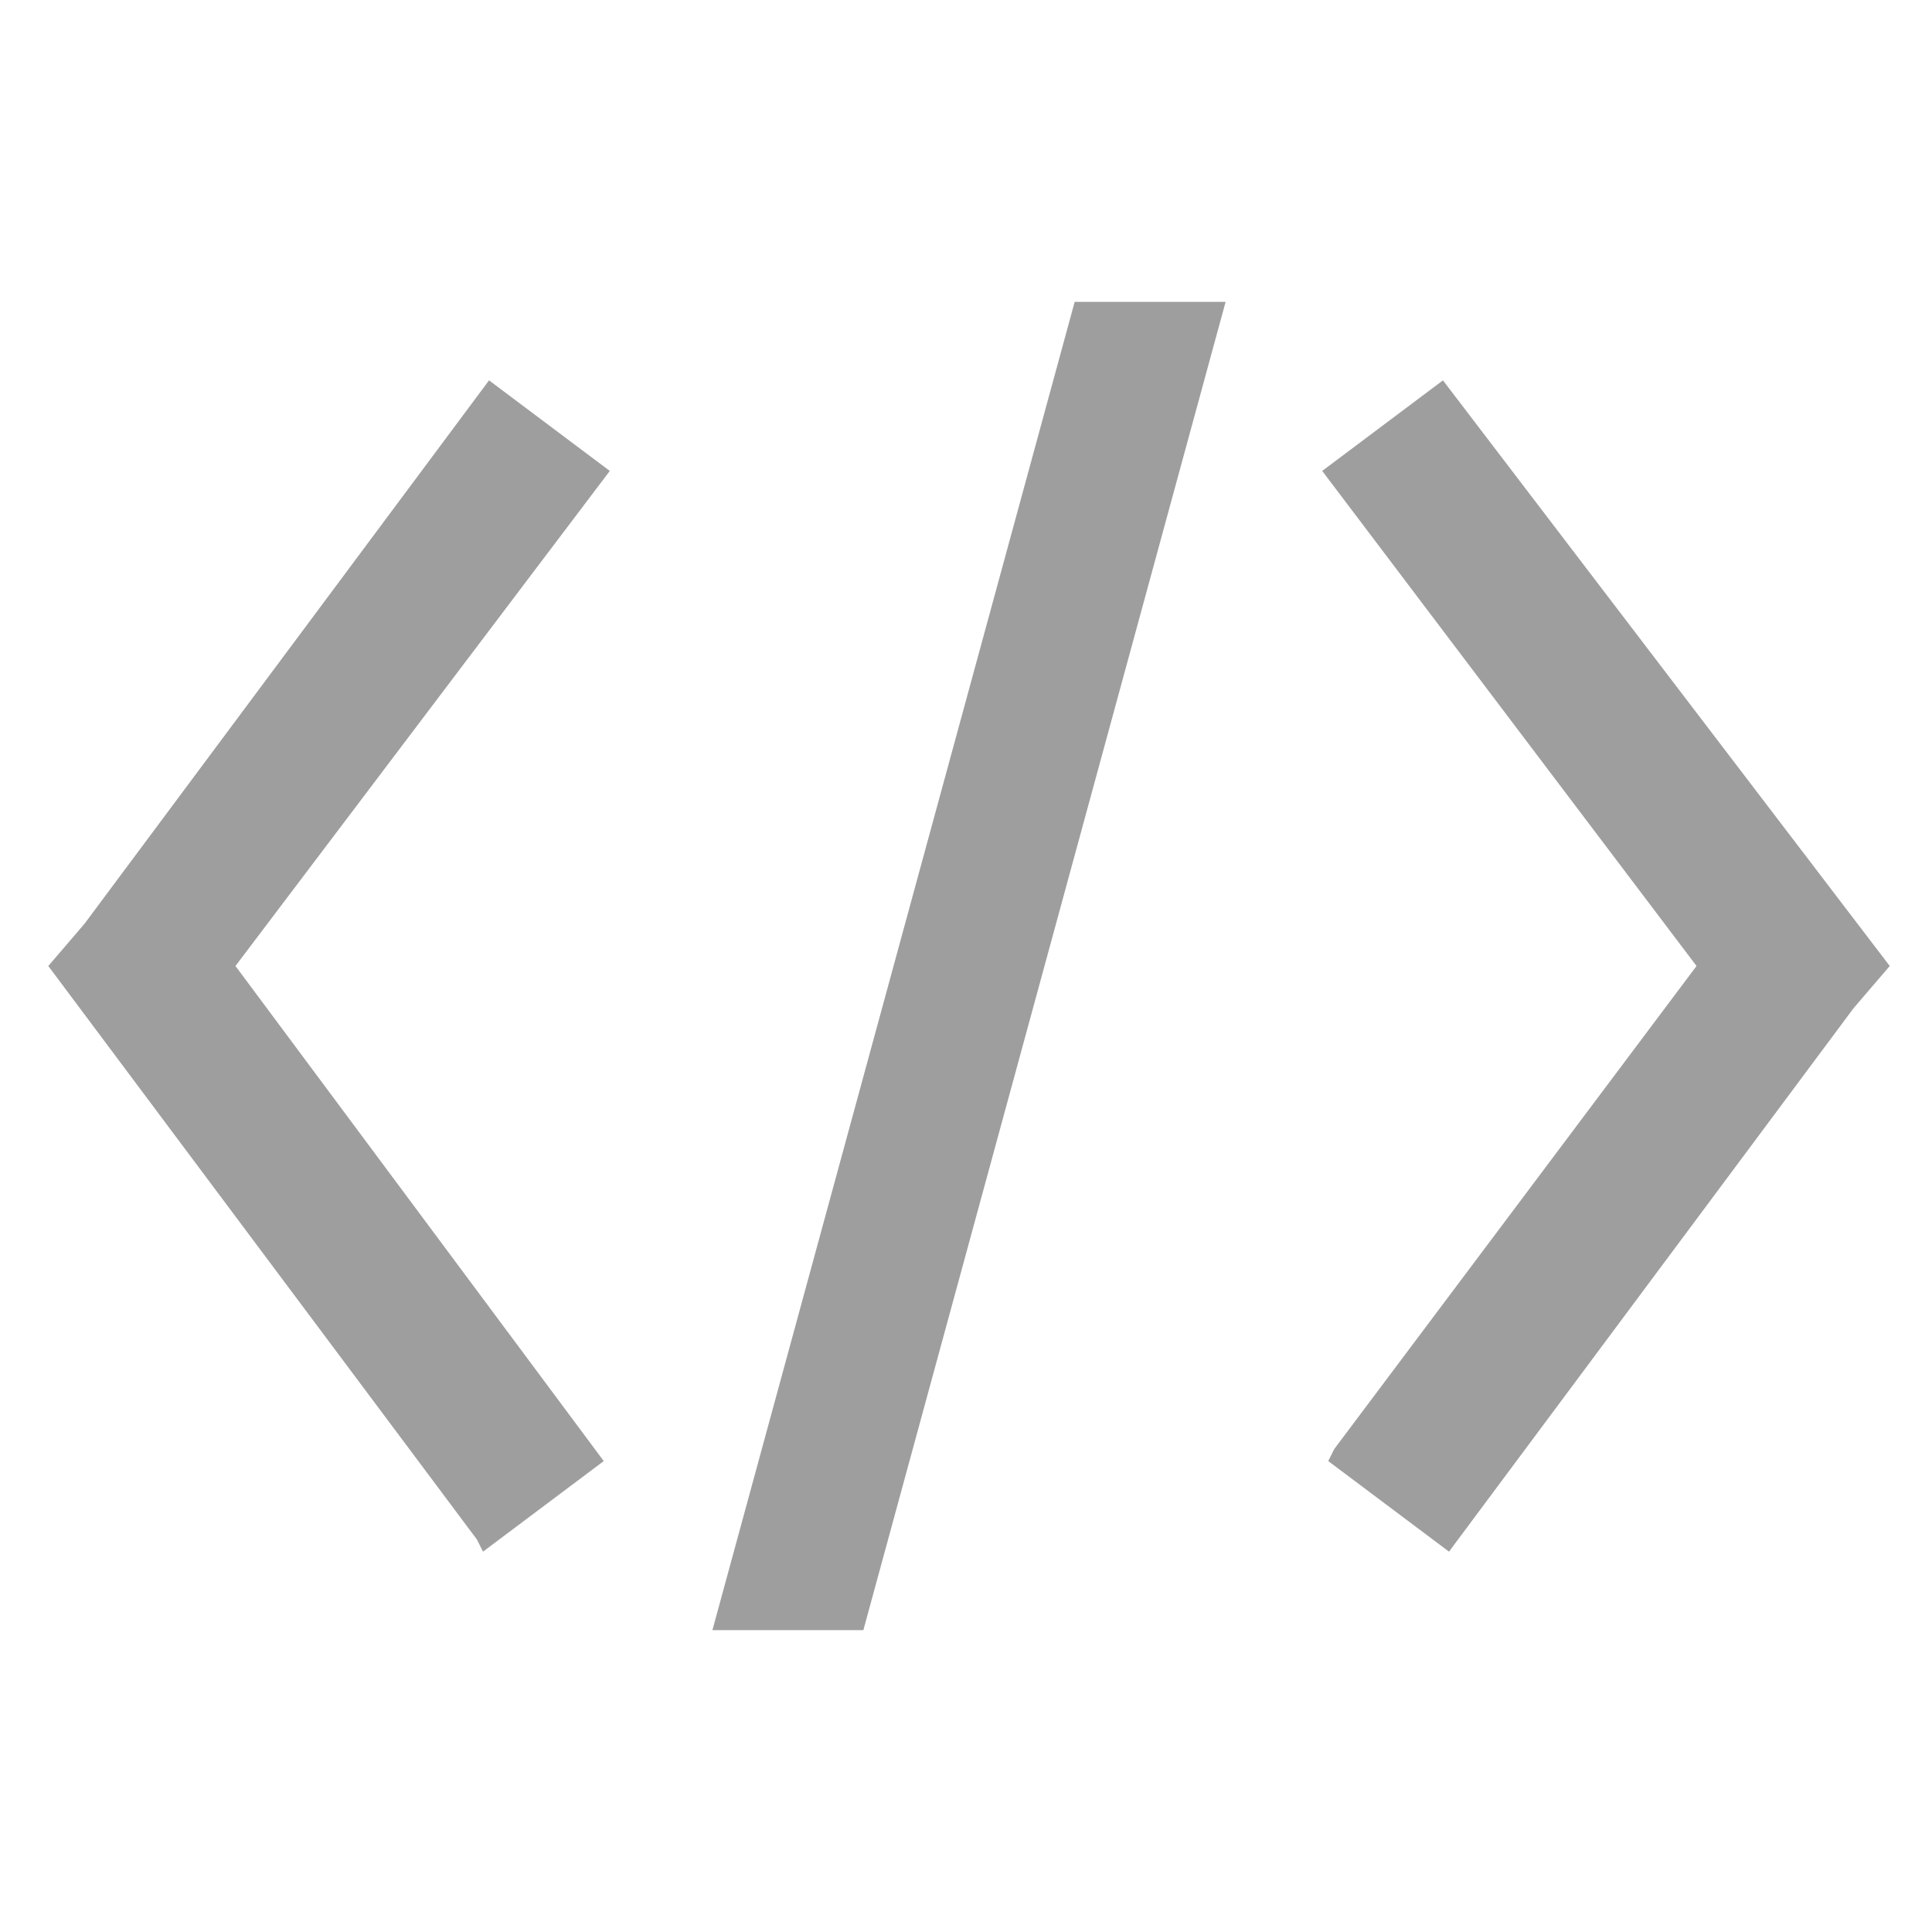 <?xml version="1.0" encoding="utf-8"?>
<!-- Generator: Adobe Illustrator 19.2.1, SVG Export Plug-In . SVG Version: 6.00 Build 0)  -->
<svg version="1.1" id="Layer_1" xmlns="http://www.w3.org/2000/svg" xmlns:xlink="http://www.w3.org/1999/xlink" x="0px" y="0px"
	 viewBox="0 0 32 32" style="enable-background:new 0 0 32 32;" xml:space="preserve">
<style type="text/css">
	.st0{fill:#9E9E9E;}
</style>
<g>
	<path class="st0" d="M11.8,27h2.5l6-22h-2.5L11.8,27z"/>
	<path class="st0" d="M8.1,6.3l-6.7,9L0.8,16l7.1,9.5L8,25.7l2-1.5L3.9,16l6.2-8.2L8.1,6.3z"/>
	<path class="st0" d="M23.9,6.3l-2,1.5l6.2,8.2l-6,8L22,24.2l2,1.5l6.7-9l0.6-0.7L23.9,6.3z"/>
</g>
</svg>
